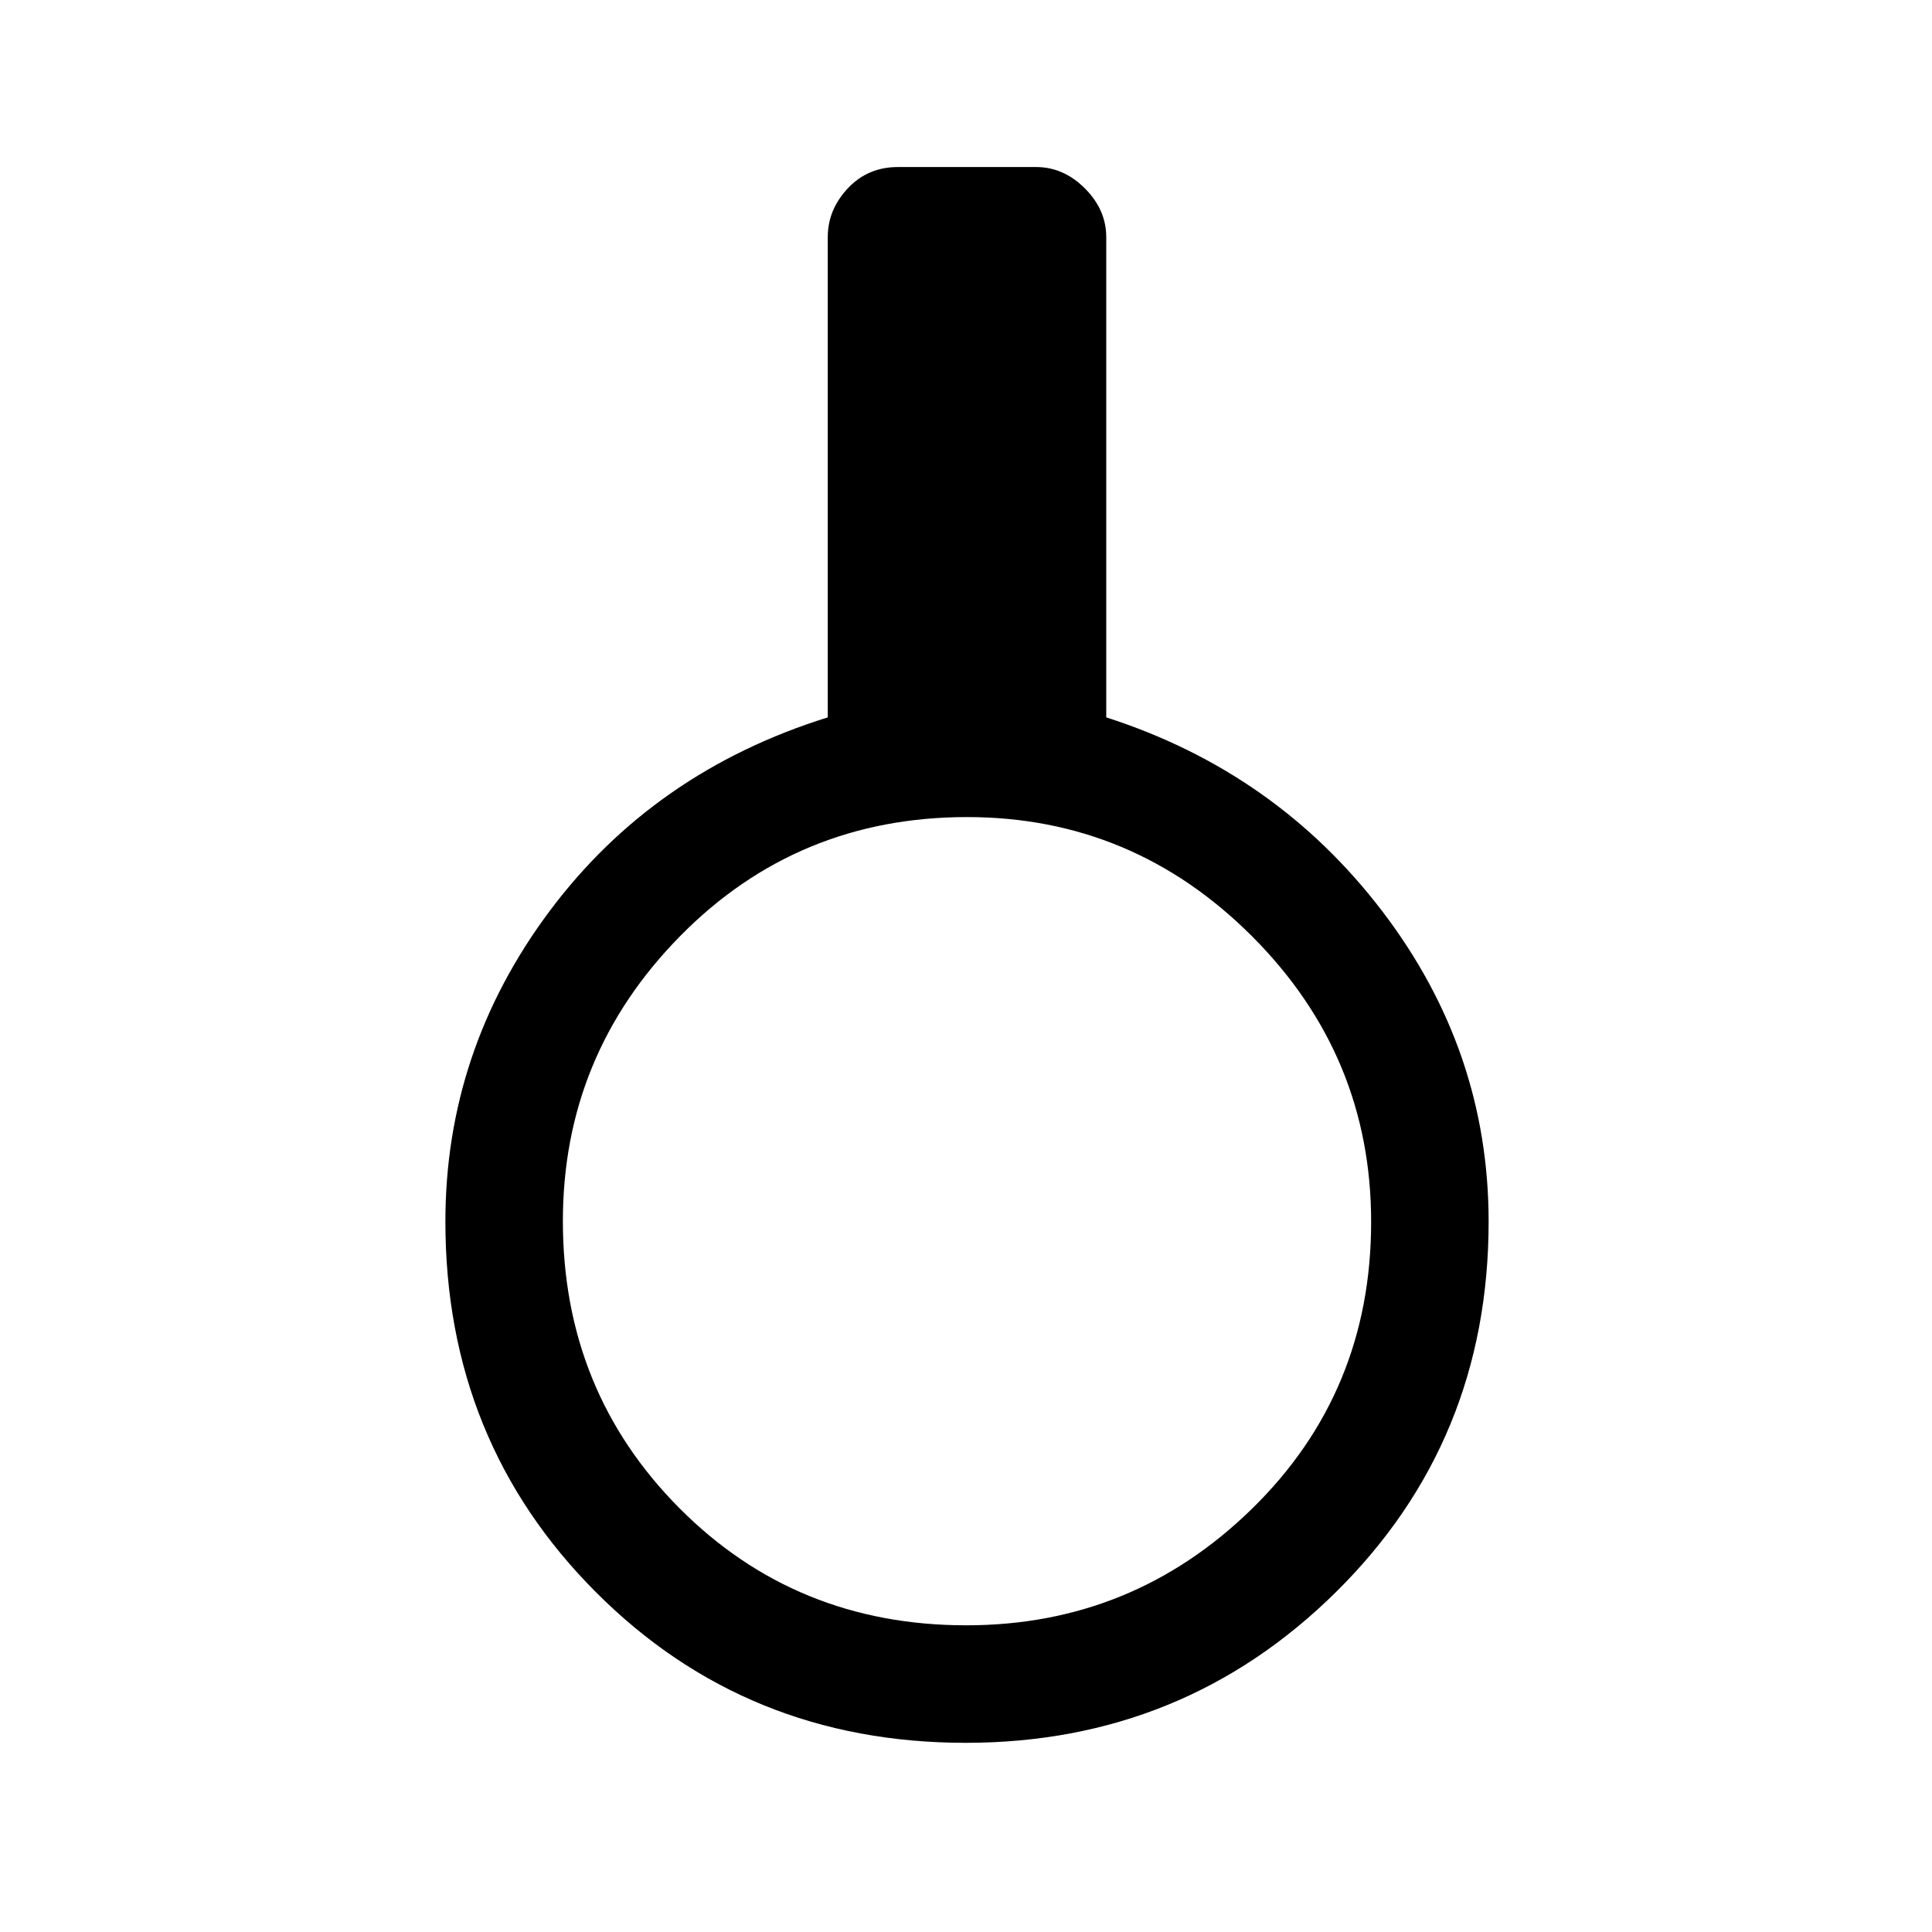 <svg xmlns="http://www.w3.org/2000/svg" height="48" viewBox="0 -960 960 960" width="48"><path d="M479.85-94q-109.08 0-183.81-74.92-74.73-74.93-74.73-184.07 0-84.93 51.75-154.24t138.25-96.31v-238.61q0-13.62 9.93-24.23Q431.17-877 446.15-877h68.7q13.61 0 24.23 10.62 10.61 10.61 10.61 24.23v238.61q84.39 27.13 137.19 96.37 52.81 69.25 52.81 154.18 0 109.14-75.85 184.07Q587.99-94 479.85-94Zm.3-58.39q82.7 0 141.93-57.89 59.23-57.89 59.23-142.56 0-82.7-59.18-141.93Q562.95-554 480.54-554q-84.39 0-142.62 59.18-58.23 59.18-58.23 141.59 0 84.38 57.89 142.61 57.9 58.23 142.57 58.23Z"/></svg>